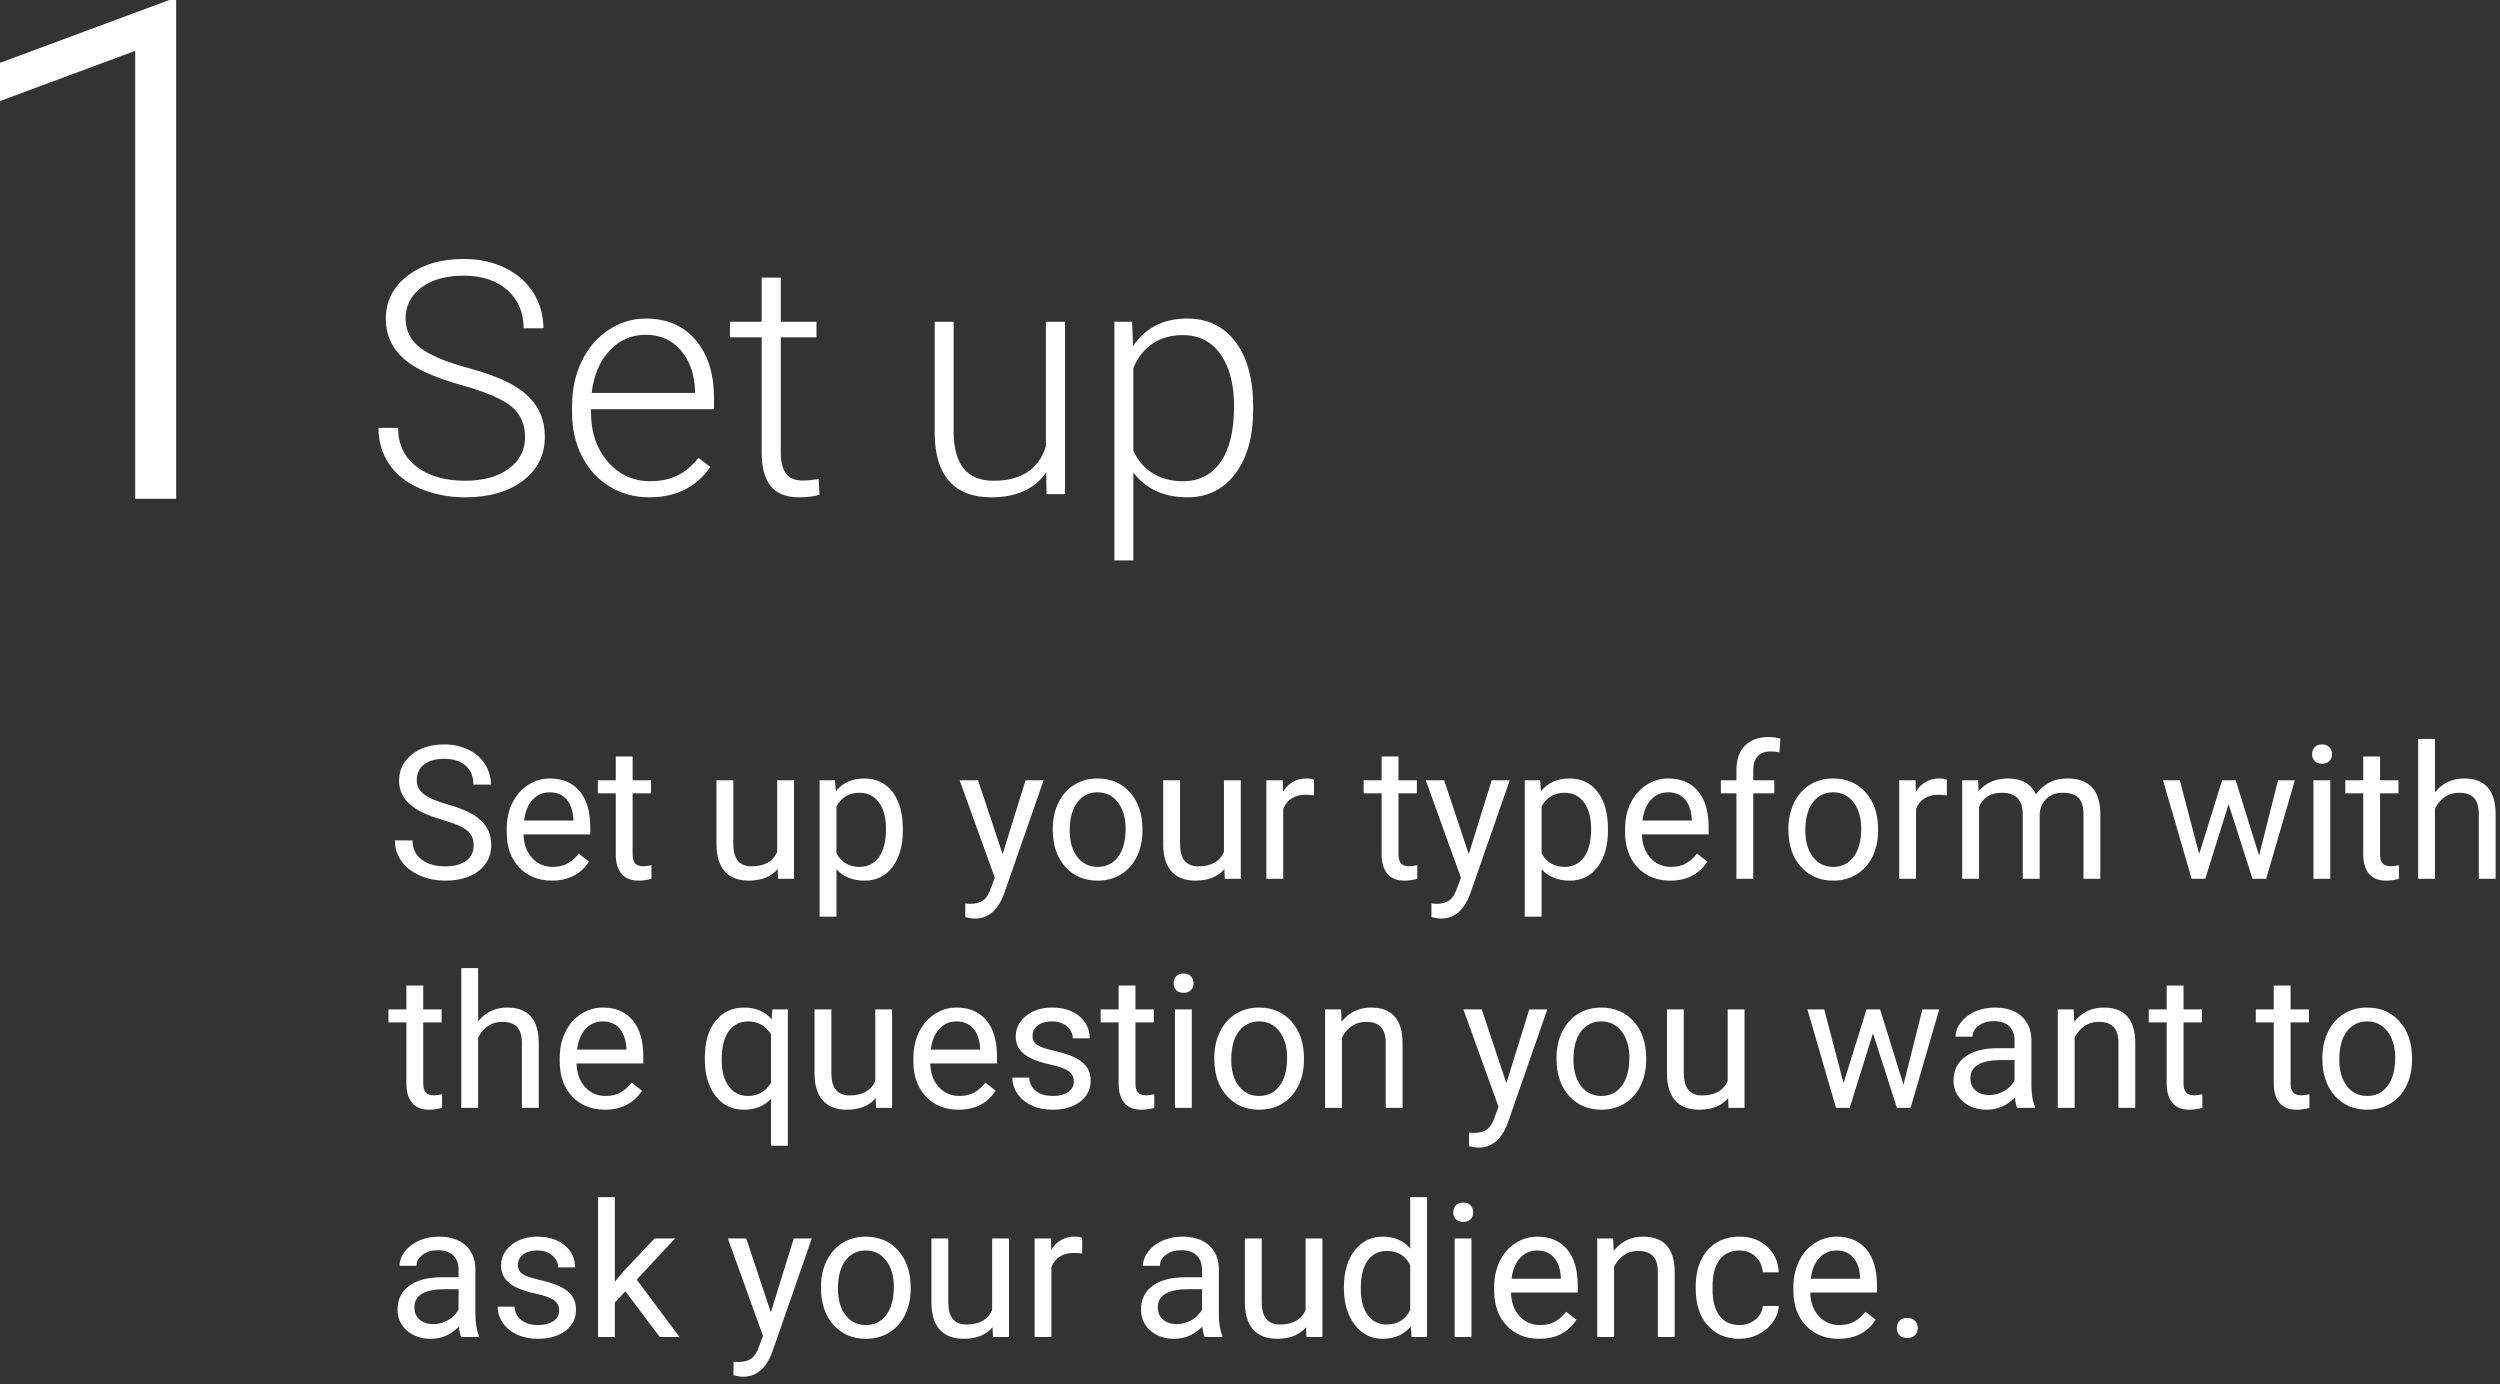 <?xml version="1.0" encoding="UTF-8"?>
<svg width="251px" height="139px" viewBox="0 0 251 139" version="1.1" xmlns="http://www.w3.org/2000/svg" xmlns:xlink="http://www.w3.org/1999/xlink">
    <rect x="0" y="0" width="251" height="139" fill="#333333" stroke="none"/>
    <!-- Generator: Sketch 49 (51002) - http://www.bohemiancoding.com/sketch -->
    <title>step-1</title>
    <desc>Created with Sketch.</desc>
    <defs></defs>
    <g id="Page-1" stroke="none" stroke-width="1" fill="none" fill-rule="evenodd">
        <g id="Artboard" transform="translate(-101, -556)">
            <g id="step-1" transform="translate(81, 536)">
                <path d="M72.716,63.884 C72.716,62.593 72.263,61.572 71.357,60.82 C70.45,60.069 68.792,59.354 66.382,58.677 C63.972,58 62.212,57.261 61.103,56.461 C59.525,55.331 58.736,53.849 58.736,52.015 C58.736,50.234 59.469,48.786 60.935,47.672 C62.402,46.557 64.276,46 66.558,46 C68.104,46 69.488,46.299 70.709,46.896 C71.93,47.493 72.876,48.325 73.548,49.391 C74.22,50.458 74.556,51.647 74.556,52.958 L72.572,52.958 C72.572,51.369 72.029,50.092 70.941,49.127 C69.853,48.162 68.392,47.68 66.558,47.68 C64.777,47.68 63.359,48.077 62.303,48.871 C61.247,49.666 60.719,50.703 60.719,51.983 C60.719,53.166 61.194,54.131 62.143,54.878 C63.092,55.624 64.612,56.283 66.702,56.853 C68.792,57.424 70.376,58.016 71.453,58.629 C72.53,59.242 73.34,59.975 73.884,60.828 C74.428,61.682 74.7,62.689 74.7,63.852 C74.7,65.686 73.967,67.157 72.5,68.267 C71.034,69.376 69.101,69.93 66.702,69.93 C65.06,69.93 63.553,69.637 62.183,69.05 C60.813,68.464 59.773,67.643 59.064,66.587 C58.355,65.531 58,64.321 58,62.956 L59.968,62.956 C59.968,64.598 60.581,65.894 61.807,66.843 C63.033,67.792 64.665,68.267 66.702,68.267 C68.515,68.267 69.97,67.867 71.069,67.067 C72.167,66.267 72.716,65.206 72.716,63.884 Z M85.193,69.93 C83.722,69.93 82.391,69.568 81.202,68.842 C80.013,68.117 79.088,67.107 78.427,65.811 C77.766,64.515 77.435,63.063 77.435,61.452 L77.435,60.764 C77.435,59.101 77.758,57.603 78.403,56.269 C79.048,54.936 79.947,53.889 81.098,53.126 C82.25,52.364 83.498,51.983 84.841,51.983 C86.942,51.983 88.609,52.7 89.84,54.134 C91.072,55.568 91.688,57.528 91.688,60.013 L91.688,61.084 L79.339,61.084 L79.339,61.452 C79.339,63.414 79.901,65.049 81.026,66.355 C82.151,67.661 83.567,68.315 85.273,68.315 C86.297,68.315 87.201,68.128 87.985,67.755 C88.768,67.381 89.48,66.784 90.12,65.963 L91.32,66.875 C89.912,68.912 87.87,69.93 85.193,69.93 Z M84.841,53.614 C83.402,53.614 82.189,54.142 81.202,55.198 C80.216,56.254 79.616,57.672 79.403,59.453 L89.784,59.453 L89.784,59.245 C89.731,57.581 89.256,56.227 88.361,55.182 C87.465,54.137 86.292,53.614 84.841,53.614 Z M98.39,47.872 L98.39,52.302 L101.973,52.302 L101.973,53.87 L98.39,53.87 L98.39,65.403 C98.39,66.363 98.563,67.078 98.91,67.547 C99.257,68.016 99.835,68.251 100.646,68.251 C100.966,68.251 101.483,68.197 102.197,68.091 L102.277,69.658 C101.776,69.84 101.093,69.93 100.23,69.93 C98.918,69.93 97.964,69.549 97.366,68.786 C96.769,68.024 96.471,66.902 96.471,65.419 L96.471,53.87 L93.287,53.87 L93.287,52.302 L96.471,52.302 L96.471,47.872 L98.39,47.872 Z M125.04,67.419 C123.888,69.093 122.048,69.93 119.521,69.93 C117.676,69.93 116.274,69.394 115.314,68.323 C114.354,67.251 113.864,65.665 113.842,63.564 L113.842,52.302 L115.746,52.302 L115.746,63.324 C115.746,66.619 117.079,68.267 119.745,68.267 C122.518,68.267 124.272,67.12 125.008,64.827 L125.008,52.302 L126.927,52.302 L126.927,69.61 L125.072,69.61 L125.04,67.419 Z M145.819,61.132 C145.819,63.83 145.221,65.971 144.027,67.555 C142.833,69.138 141.233,69.93 139.228,69.93 C136.861,69.93 135.048,69.098 133.789,67.435 L133.789,76.265 L131.886,76.265 L131.886,52.302 L133.662,52.302 L133.757,54.75 C135.005,52.905 136.813,51.983 139.18,51.983 C141.249,51.983 142.873,52.766 144.051,54.334 C145.229,55.902 145.819,58.077 145.819,60.86 L145.819,61.132 Z M143.899,60.796 C143.899,58.589 143.446,56.845 142.539,55.566 C141.633,54.286 140.369,53.646 138.748,53.646 C137.575,53.646 136.567,53.929 135.725,54.494 C134.883,55.059 134.237,55.88 133.789,56.957 L133.789,65.259 C134.248,66.251 134.904,67.008 135.757,67.531 C136.61,68.053 137.618,68.315 138.78,68.315 C140.391,68.315 141.646,67.672 142.547,66.387 C143.448,65.102 143.899,63.238 143.899,60.796 Z" id="Set-up" fill="#FFFFFF"></path>
                <path d="M64.384,102.3 C62.879,101.867 61.783,101.335 61.098,100.705 C60.412,100.074 60.069,99.295 60.069,98.369 C60.069,97.321 60.488,96.454 61.326,95.769 C62.164,95.083 63.253,94.74 64.594,94.74 C65.508,94.74 66.323,94.917 67.039,95.271 C67.755,95.624 68.31,96.111 68.703,96.733 C69.096,97.355 69.292,98.034 69.292,98.771 L67.528,98.771 C67.528,97.967 67.272,97.335 66.76,96.875 C66.249,96.415 65.526,96.185 64.594,96.185 C63.729,96.185 63.054,96.375 62.569,96.756 C62.085,97.137 61.843,97.665 61.843,98.342 C61.843,98.884 62.073,99.343 62.533,99.717 C62.993,100.092 63.776,100.435 64.882,100.746 C65.988,101.057 66.853,101.399 67.478,101.774 C68.103,102.149 68.566,102.586 68.867,103.086 C69.169,103.585 69.32,104.174 69.32,104.85 C69.32,105.929 68.899,106.792 68.058,107.441 C67.217,108.09 66.093,108.415 64.685,108.415 C63.771,108.415 62.918,108.24 62.126,107.889 C61.334,107.539 60.723,107.059 60.293,106.45 C59.864,105.84 59.649,105.149 59.649,104.375 L61.413,104.375 C61.413,105.179 61.71,105.814 62.304,106.28 C62.898,106.747 63.692,106.98 64.685,106.98 C65.612,106.98 66.322,106.791 66.815,106.413 C67.309,106.035 67.556,105.52 67.556,104.868 C67.556,104.216 67.327,103.712 66.87,103.355 C66.413,102.999 65.584,102.647 64.384,102.3 Z M75.407,108.415 C74.067,108.415 72.976,107.974 72.135,107.094 C71.294,106.213 70.874,105.036 70.874,103.561 L70.874,103.25 C70.874,102.269 71.061,101.393 71.436,100.622 C71.811,99.852 72.335,99.248 73.008,98.813 C73.681,98.377 74.411,98.159 75.197,98.159 C76.483,98.159 77.482,98.582 78.195,99.43 C78.908,100.277 79.265,101.489 79.265,103.067 L79.265,103.771 L72.565,103.771 C72.589,104.746 72.874,105.534 73.419,106.134 C73.965,106.734 74.658,107.035 75.499,107.035 C76.096,107.035 76.602,106.913 77.016,106.669 C77.431,106.425 77.793,106.102 78.104,105.7 L79.137,106.504 C78.308,107.778 77.065,108.415 75.407,108.415 Z M75.197,99.548 C74.515,99.548 73.942,99.797 73.479,100.293 C73.016,100.79 72.729,101.486 72.62,102.382 L77.574,102.382 L77.574,102.254 C77.525,101.395 77.293,100.729 76.879,100.257 C76.465,99.784 75.904,99.548 75.197,99.548 Z M83.515,95.947 L83.515,98.342 L85.362,98.342 L85.362,99.649 L83.515,99.649 L83.515,105.782 C83.515,106.178 83.597,106.475 83.762,106.673 C83.926,106.872 84.207,106.971 84.603,106.971 C84.798,106.971 85.066,106.934 85.407,106.861 L85.407,108.232 C84.962,108.354 84.53,108.415 84.109,108.415 C83.354,108.415 82.784,108.186 82.4,107.729 C82.016,107.272 81.824,106.623 81.824,105.782 L81.824,99.649 L80.023,99.649 L80.023,98.342 L81.824,98.342 L81.824,95.947 L83.515,95.947 Z M98.076,107.254 C97.418,108.028 96.452,108.415 95.179,108.415 C94.124,108.415 93.322,108.109 92.77,107.496 C92.219,106.884 91.94,105.977 91.934,104.777 L91.934,98.342 L93.625,98.342 L93.625,104.731 C93.625,106.23 94.234,106.98 95.453,106.98 C96.745,106.98 97.604,106.498 98.03,105.535 L98.03,98.342 L99.721,98.342 L99.721,108.232 L98.113,108.232 L98.076,107.254 Z M110.645,103.397 C110.645,104.902 110.3,106.114 109.612,107.035 C108.923,107.955 107.991,108.415 106.815,108.415 C105.614,108.415 104.67,108.034 103.981,107.272 L103.981,112.034 L102.29,112.034 L102.29,98.342 L103.835,98.342 L103.917,99.439 C104.606,98.586 105.562,98.159 106.787,98.159 C107.975,98.159 108.915,98.607 109.607,99.503 C110.299,100.398 110.645,101.645 110.645,103.241 L110.645,103.397 Z M108.954,103.205 C108.954,102.089 108.716,101.209 108.241,100.563 C107.765,99.917 107.113,99.594 106.284,99.594 C105.261,99.594 104.493,100.048 103.981,100.956 L103.981,105.682 C104.487,106.584 105.261,107.035 106.303,107.035 C107.113,107.035 107.758,106.713 108.236,106.07 C108.714,105.427 108.954,104.472 108.954,103.205 Z M120.663,105.755 L122.966,98.342 L124.776,98.342 L120.8,109.758 C120.184,111.404 119.206,112.226 117.866,112.226 L117.546,112.199 L116.915,112.08 L116.915,110.709 L117.372,110.746 C117.945,110.746 118.391,110.63 118.711,110.398 C119.031,110.167 119.295,109.743 119.502,109.128 L119.877,108.122 L116.348,98.342 L118.195,98.342 L120.663,105.755 Z M125.699,103.195 C125.699,102.227 125.89,101.355 126.27,100.581 C126.651,99.807 127.181,99.21 127.861,98.79 C128.54,98.369 129.316,98.159 130.187,98.159 C131.534,98.159 132.623,98.625 133.455,99.558 C134.287,100.49 134.703,101.73 134.703,103.278 L134.703,103.397 C134.703,104.359 134.518,105.223 134.15,105.988 C133.781,106.753 133.254,107.348 132.568,107.775 C131.883,108.201 131.095,108.415 130.205,108.415 C128.865,108.415 127.779,107.949 126.947,107.016 C126.115,106.084 125.699,104.85 125.699,103.314 L125.699,103.195 Z M127.399,103.397 C127.399,104.493 127.654,105.374 128.163,106.038 C128.671,106.702 129.352,107.035 130.205,107.035 C131.065,107.035 131.747,106.698 132.253,106.024 C132.759,105.351 133.012,104.408 133.012,103.195 C133.012,102.111 132.754,101.232 132.239,100.558 C131.724,99.885 131.04,99.548 130.187,99.548 C129.352,99.548 128.679,99.88 128.167,100.545 C127.655,101.209 127.399,102.16 127.399,103.397 Z M142.929,107.254 C142.271,108.028 141.305,108.415 140.032,108.415 C138.977,108.415 138.175,108.109 137.623,107.496 C137.072,106.884 136.793,105.977 136.787,104.777 L136.787,98.342 L138.478,98.342 L138.478,104.731 C138.478,106.23 139.087,106.98 140.306,106.98 C141.598,106.98 142.457,106.498 142.884,105.535 L142.884,98.342 L144.575,98.342 L144.575,108.232 L142.966,108.232 L142.929,107.254 Z M151.924,99.859 C151.668,99.816 151.39,99.795 151.092,99.795 C149.983,99.795 149.23,100.267 148.834,101.212 L148.834,108.232 L147.143,108.232 L147.143,98.342 L148.788,98.342 L148.816,99.484 C149.37,98.601 150.156,98.159 151.174,98.159 C151.503,98.159 151.753,98.202 151.924,98.287 L151.924,99.859 Z M160.406,95.947 L160.406,98.342 L162.252,98.342 L162.252,99.649 L160.406,99.649 L160.406,105.782 C160.406,106.178 160.488,106.475 160.653,106.673 C160.817,106.872 161.098,106.971 161.494,106.971 C161.689,106.971 161.957,106.934 162.298,106.861 L162.298,108.232 C161.853,108.354 161.421,108.415 161,108.415 C160.245,108.415 159.675,108.186 159.291,107.729 C158.907,107.272 158.715,106.623 158.715,105.782 L158.715,99.649 L156.914,99.649 L156.914,98.342 L158.715,98.342 L158.715,95.947 L160.406,95.947 Z M167.463,105.755 L169.766,98.342 L171.576,98.342 L167.6,109.758 C166.984,111.404 166.006,112.226 164.666,112.226 L164.346,112.199 L163.715,112.08 L163.715,110.709 L164.172,110.746 C164.745,110.746 165.191,110.63 165.511,110.398 C165.831,110.167 166.095,109.743 166.302,109.128 L166.677,108.122 L163.148,98.342 L164.995,98.342 L167.463,105.755 Z M181.439,103.397 C181.439,104.902 181.094,106.114 180.406,107.035 C179.717,107.955 178.785,108.415 177.609,108.415 C176.408,108.415 175.464,108.034 174.775,107.272 L174.775,112.034 L173.084,112.034 L173.084,98.342 L174.629,98.342 L174.711,99.439 C175.4,98.586 176.356,98.159 177.581,98.159 C178.77,98.159 179.71,98.607 180.401,99.503 C181.093,100.398 181.439,101.645 181.439,103.241 L181.439,103.397 Z M179.748,103.205 C179.748,102.089 179.51,101.209 179.035,100.563 C178.559,99.917 177.907,99.594 177.079,99.594 C176.055,99.594 175.287,100.048 174.775,100.956 L174.775,105.682 C175.281,106.584 176.055,107.035 177.097,107.035 C177.907,107.035 178.552,106.713 179.03,106.07 C179.508,105.427 179.748,104.472 179.748,103.205 Z M187.691,108.415 C186.35,108.415 185.259,107.974 184.419,107.094 C183.578,106.213 183.157,105.036 183.157,103.561 L183.157,103.25 C183.157,102.269 183.344,101.393 183.719,100.622 C184.094,99.852 184.618,99.248 185.291,98.813 C185.965,98.377 186.695,98.159 187.481,98.159 C188.766,98.159 189.766,98.582 190.479,99.43 C191.192,100.277 191.548,101.489 191.548,103.067 L191.548,103.771 L184.848,103.771 C184.873,104.746 185.157,105.534 185.703,106.134 C186.248,106.734 186.941,107.035 187.782,107.035 C188.379,107.035 188.885,106.913 189.3,106.669 C189.714,106.425 190.077,106.102 190.387,105.7 L191.42,106.504 C190.591,107.778 189.348,108.415 187.691,108.415 Z M187.481,99.548 C186.798,99.548 186.225,99.797 185.762,100.293 C185.299,100.79 185.013,101.486 184.903,102.382 L189.857,102.382 L189.857,102.254 C189.808,101.395 189.577,100.729 189.162,100.257 C188.748,99.784 188.188,99.548 187.481,99.548 Z M194.336,108.232 L194.336,99.649 L192.773,99.649 L192.773,98.342 L194.336,98.342 L194.336,97.327 C194.336,96.267 194.619,95.447 195.186,94.868 C195.753,94.289 196.554,94 197.59,94 C197.98,94 198.367,94.052 198.751,94.155 L198.66,95.526 C198.373,95.472 198.069,95.444 197.746,95.444 C197.197,95.444 196.774,95.604 196.475,95.924 C196.176,96.244 196.027,96.703 196.027,97.3 L196.027,98.342 L198.139,98.342 L198.139,99.649 L196.027,99.649 L196.027,108.232 L194.336,108.232 Z M199.555,103.195 C199.555,102.227 199.746,101.355 200.127,100.581 C200.508,99.807 201.038,99.21 201.717,98.79 C202.397,98.369 203.172,98.159 204.043,98.159 C205.39,98.159 206.479,98.625 207.311,99.558 C208.143,100.49 208.559,101.73 208.559,103.278 L208.559,103.397 C208.559,104.359 208.375,105.223 208.006,105.988 C207.637,106.753 207.11,107.348 206.425,107.775 C205.739,108.201 204.951,108.415 204.062,108.415 C202.721,108.415 201.635,107.949 200.803,107.016 C199.971,106.084 199.555,104.85 199.555,103.314 L199.555,103.195 Z M201.256,103.397 C201.256,104.493 201.51,105.374 202.019,106.038 C202.528,106.702 203.209,107.035 204.062,107.035 C204.921,107.035 205.603,106.698 206.109,106.024 C206.615,105.351 206.868,104.408 206.868,103.195 C206.868,102.111 206.61,101.232 206.096,100.558 C205.581,99.885 204.897,99.548 204.043,99.548 C203.209,99.548 202.535,99.88 202.023,100.545 C201.511,101.209 201.256,102.16 201.256,103.397 Z M215.46,99.859 C215.204,99.816 214.927,99.795 214.628,99.795 C213.519,99.795 212.767,100.267 212.371,101.212 L212.371,108.232 L210.68,108.232 L210.68,98.342 L212.325,98.342 L212.352,99.484 C212.907,98.601 213.693,98.159 214.711,98.159 C215.04,98.159 215.289,98.202 215.46,98.287 L215.46,99.859 Z M218.604,98.342 L218.65,99.439 C219.375,98.586 220.353,98.159 221.584,98.159 C222.968,98.159 223.909,98.689 224.409,99.749 C224.738,99.274 225.166,98.89 225.693,98.598 C226.22,98.305 226.843,98.159 227.562,98.159 C229.732,98.159 230.835,99.308 230.871,101.605 L230.871,108.232 L229.18,108.232 L229.18,101.706 C229.18,100.999 229.019,100.47 228.696,100.12 C228.373,99.769 227.83,99.594 227.069,99.594 C226.441,99.594 225.92,99.781 225.506,100.156 C225.091,100.531 224.851,101.035 224.784,101.669 L224.784,108.232 L223.083,108.232 L223.083,101.751 C223.083,100.313 222.38,99.594 220.972,99.594 C219.863,99.594 219.104,100.066 218.696,101.011 L218.696,108.232 L217.005,108.232 L217.005,98.342 L218.604,98.342 Z M246.812,105.901 L248.714,98.342 L250.405,98.342 L247.525,108.232 L246.154,108.232 L243.75,100.737 L241.41,108.232 L240.039,108.232 L237.169,98.342 L238.851,98.342 L240.798,105.746 L243.101,98.342 L244.463,98.342 L246.812,105.901 Z M253.96,108.232 L252.269,108.232 L252.269,98.342 L253.96,98.342 L253.96,108.232 Z M252.132,95.718 C252.132,95.444 252.216,95.213 252.384,95.024 C252.551,94.835 252.8,94.74 253.129,94.74 C253.458,94.74 253.707,94.835 253.878,95.024 C254.049,95.213 254.134,95.444 254.134,95.718 C254.134,95.993 254.049,96.221 253.878,96.404 C253.707,96.587 253.458,96.678 253.129,96.678 C252.8,96.678 252.551,96.587 252.384,96.404 C252.216,96.221 252.132,95.993 252.132,95.718 Z M258.96,95.947 L258.96,98.342 L260.807,98.342 L260.807,99.649 L258.96,99.649 L258.96,105.782 C258.96,106.178 259.043,106.475 259.207,106.673 C259.372,106.872 259.652,106.971 260.048,106.971 C260.243,106.971 260.511,106.934 260.852,106.861 L260.852,108.232 C260.408,108.354 259.975,108.415 259.554,108.415 C258.799,108.415 258.229,108.186 257.845,107.729 C257.461,107.272 257.269,106.623 257.269,105.782 L257.269,99.649 L255.469,99.649 L255.469,98.342 L257.269,98.342 L257.269,95.947 L258.96,95.947 Z M264.472,99.539 C265.222,98.619 266.197,98.159 267.397,98.159 C269.487,98.159 270.541,99.338 270.56,101.696 L270.56,108.232 L268.869,108.232 L268.869,101.687 C268.863,100.974 268.7,100.447 268.38,100.106 C268.06,99.765 267.562,99.594 266.885,99.594 C266.337,99.594 265.855,99.74 265.441,100.033 C265.027,100.325 264.704,100.709 264.472,101.185 L264.472,108.232 L262.781,108.232 L262.781,94.192 L264.472,94.192 L264.472,99.539 Z M62.492,118.947 L62.492,121.342 L64.338,121.342 L64.338,122.649 L62.492,122.649 L62.492,128.782 C62.492,129.178 62.574,129.475 62.739,129.673 C62.903,129.872 63.183,129.971 63.579,129.971 C63.774,129.971 64.043,129.934 64.384,129.861 L64.384,131.232 C63.939,131.354 63.506,131.415 63.086,131.415 C62.33,131.415 61.76,131.186 61.377,130.729 C60.993,130.272 60.801,129.623 60.801,128.782 L60.801,122.649 L59,122.649 L59,121.342 L60.801,121.342 L60.801,118.947 L62.492,118.947 Z M68.004,122.539 C68.753,121.619 69.728,121.159 70.929,121.159 C73.019,121.159 74.073,122.338 74.091,124.696 L74.091,131.232 L72.4,131.232 L72.4,124.687 C72.394,123.974 72.231,123.447 71.911,123.106 C71.591,122.765 71.093,122.594 70.417,122.594 C69.868,122.594 69.387,122.74 68.972,123.033 C68.558,123.325 68.235,123.709 68.004,124.185 L68.004,131.232 L66.312,131.232 L66.312,117.192 L68.004,117.192 L68.004,122.539 Z M80.727,131.415 C79.387,131.415 78.296,130.974 77.455,130.094 C76.614,129.213 76.194,128.036 76.194,126.561 L76.194,126.25 C76.194,125.269 76.381,124.393 76.756,123.622 C77.13,122.852 77.654,122.248 78.328,121.813 C79.001,121.377 79.731,121.159 80.517,121.159 C81.803,121.159 82.802,121.582 83.515,122.43 C84.228,123.277 84.585,124.489 84.585,126.067 L84.585,126.771 L77.885,126.771 C77.909,127.746 78.194,128.534 78.739,129.134 C79.285,129.734 79.978,130.035 80.819,130.035 C81.416,130.035 81.922,129.913 82.336,129.669 C82.75,129.425 83.113,129.102 83.424,128.7 L84.457,129.504 C83.628,130.778 82.385,131.415 80.727,131.415 Z M80.517,122.548 C79.835,122.548 79.262,122.797 78.799,123.293 C78.335,123.79 78.049,124.486 77.939,125.382 L82.894,125.382 L82.894,125.254 C82.845,124.395 82.613,123.729 82.199,123.257 C81.785,122.784 81.224,122.548 80.517,122.548 Z M90.764,126.205 C90.764,124.651 91.12,123.421 91.833,122.516 C92.546,121.611 93.503,121.159 94.703,121.159 C95.873,121.159 96.796,121.552 97.473,122.338 L97.546,121.342 L99.1,121.342 L99.1,135.034 L97.409,135.034 L97.409,130.318 C96.726,131.049 95.818,131.415 94.685,131.415 C93.491,131.415 92.538,130.95 91.829,130.021 C91.119,129.092 90.764,127.859 90.764,126.323 L90.764,126.205 Z M92.455,126.397 C92.455,127.53 92.694,128.42 93.172,129.066 C93.651,129.712 94.295,130.035 95.105,130.035 C96.111,130.035 96.879,129.59 97.409,128.7 L97.409,123.855 C96.873,122.984 96.111,122.548 95.124,122.548 C94.307,122.548 93.658,122.873 93.177,123.522 C92.695,124.171 92.455,125.129 92.455,126.397 Z M107.921,130.254 C107.262,131.028 106.297,131.415 105.023,131.415 C103.969,131.415 103.166,131.109 102.614,130.496 C102.063,129.884 101.784,128.977 101.778,127.777 L101.778,121.342 L103.469,121.342 L103.469,127.731 C103.469,129.23 104.079,129.98 105.297,129.98 C106.589,129.98 107.448,129.498 107.875,128.535 L107.875,121.342 L109.566,121.342 L109.566,131.232 L107.957,131.232 L107.921,130.254 Z M116.239,131.415 C114.898,131.415 113.807,130.974 112.966,130.094 C112.125,129.213 111.705,128.036 111.705,126.561 L111.705,126.25 C111.705,125.269 111.892,124.393 112.267,123.622 C112.642,122.852 113.166,122.248 113.839,121.813 C114.513,121.377 115.242,121.159 116.028,121.159 C117.314,121.159 118.314,121.582 119.026,122.43 C119.739,123.277 120.096,124.489 120.096,126.067 L120.096,126.771 L113.396,126.771 C113.42,127.746 113.705,128.534 114.251,129.134 C114.796,129.734 115.489,130.035 116.33,130.035 C116.927,130.035 117.433,129.913 117.847,129.669 C118.262,129.425 118.624,129.102 118.935,128.7 L119.968,129.504 C119.139,130.778 117.896,131.415 116.239,131.415 Z M116.028,122.548 C115.346,122.548 114.773,122.797 114.31,123.293 C113.847,123.79 113.56,124.486 113.451,125.382 L118.405,125.382 L118.405,125.254 C118.356,124.395 118.125,123.729 117.71,123.257 C117.296,122.784 116.735,122.548 116.028,122.548 Z M127.811,128.609 C127.811,128.152 127.638,127.797 127.294,127.544 C126.95,127.291 126.35,127.073 125.493,126.89 C124.637,126.707 123.958,126.488 123.455,126.232 C122.952,125.976 122.581,125.671 122.34,125.318 C122.099,124.965 121.979,124.544 121.979,124.057 C121.979,123.246 122.322,122.561 123.007,122 C123.693,121.439 124.569,121.159 125.635,121.159 C126.756,121.159 127.666,121.448 128.364,122.027 C129.061,122.606 129.41,123.347 129.41,124.249 L127.71,124.249 C127.71,123.785 127.514,123.386 127.121,123.051 C126.727,122.716 126.232,122.548 125.635,122.548 C125.02,122.548 124.538,122.682 124.191,122.951 C123.844,123.219 123.67,123.569 123.67,124.002 C123.67,124.41 123.831,124.718 124.154,124.925 C124.477,125.132 125.061,125.33 125.905,125.519 C126.749,125.708 127.433,125.933 127.957,126.195 C128.481,126.458 128.869,126.773 129.122,127.142 C129.375,127.51 129.502,127.96 129.502,128.49 C129.502,129.373 129.148,130.082 128.441,130.615 C127.734,131.148 126.817,131.415 125.69,131.415 C124.898,131.415 124.197,131.275 123.588,130.994 C122.978,130.714 122.501,130.322 122.157,129.82 C121.813,129.317 121.641,128.773 121.641,128.188 L123.332,128.188 C123.362,128.755 123.589,129.204 124.013,129.536 C124.436,129.868 124.995,130.035 125.69,130.035 C126.33,130.035 126.843,129.905 127.23,129.646 C127.617,129.387 127.811,129.041 127.811,128.609 Z M133.999,118.947 L133.999,121.342 L135.845,121.342 L135.845,122.649 L133.999,122.649 L133.999,128.782 C133.999,129.178 134.081,129.475 134.246,129.673 C134.41,129.872 134.69,129.971 135.087,129.971 C135.282,129.971 135.55,129.934 135.891,129.861 L135.891,131.232 C135.446,131.354 135.013,131.415 134.593,131.415 C133.837,131.415 133.268,131.186 132.884,130.729 C132.5,130.272 132.308,129.623 132.308,128.782 L132.308,122.649 L130.507,122.649 L130.507,121.342 L132.308,121.342 L132.308,118.947 L133.999,118.947 Z M139.657,131.232 L137.966,131.232 L137.966,121.342 L139.657,121.342 L139.657,131.232 Z M137.829,118.718 C137.829,118.444 137.913,118.213 138.08,118.024 C138.248,117.835 138.496,117.74 138.825,117.74 C139.154,117.74 139.404,117.835 139.575,118.024 C139.745,118.213 139.831,118.444 139.831,118.718 C139.831,118.993 139.745,119.221 139.575,119.404 C139.404,119.587 139.154,119.678 138.825,119.678 C138.496,119.678 138.248,119.587 138.08,119.404 C137.913,119.221 137.829,118.993 137.829,118.718 Z M141.915,126.195 C141.915,125.227 142.105,124.355 142.486,123.581 C142.867,122.807 143.397,122.21 144.076,121.79 C144.756,121.369 145.531,121.159 146.403,121.159 C147.749,121.159 148.839,121.625 149.67,122.558 C150.502,123.49 150.918,124.73 150.918,126.278 L150.918,126.397 C150.918,127.359 150.734,128.223 150.365,128.988 C149.996,129.753 149.469,130.348 148.784,130.775 C148.098,131.201 147.311,131.415 146.421,131.415 C145.08,131.415 143.994,130.949 143.162,130.016 C142.331,129.084 141.915,127.85 141.915,126.314 L141.915,126.195 Z M143.615,126.397 C143.615,127.493 143.869,128.374 144.378,129.038 C144.887,129.702 145.568,130.035 146.421,130.035 C147.28,130.035 147.963,129.698 148.468,129.024 C148.974,128.351 149.227,127.408 149.227,126.195 C149.227,125.111 148.97,124.232 148.455,123.558 C147.94,122.885 147.256,122.548 146.403,122.548 C145.568,122.548 144.894,122.88 144.383,123.545 C143.871,124.209 143.615,125.16 143.615,126.397 Z M154.638,121.342 L154.693,122.585 C155.449,121.634 156.436,121.159 157.655,121.159 C159.745,121.159 160.799,122.338 160.817,124.696 L160.817,131.232 L159.126,131.232 L159.126,124.687 C159.12,123.974 158.957,123.447 158.637,123.106 C158.317,122.765 157.819,122.594 157.143,122.594 C156.594,122.594 156.113,122.74 155.699,123.033 C155.284,123.325 154.961,123.709 154.73,124.185 L154.73,131.232 L153.039,131.232 L153.039,121.342 L154.638,121.342 Z M171.238,128.755 L173.541,121.342 L175.351,121.342 L171.375,132.758 C170.759,134.404 169.781,135.226 168.441,135.226 L168.121,135.199 L167.49,135.08 L167.49,133.709 L167.947,133.746 C168.52,133.746 168.966,133.63 169.286,133.398 C169.606,133.167 169.87,132.743 170.077,132.128 L170.452,131.122 L166.923,121.342 L168.77,121.342 L171.238,128.755 Z M176.274,126.195 C176.274,125.227 176.465,124.355 176.846,123.581 C177.226,122.807 177.757,122.21 178.436,121.79 C179.115,121.369 179.891,121.159 180.762,121.159 C182.109,121.159 183.198,121.625 184.03,122.558 C184.862,123.49 185.278,124.73 185.278,126.278 L185.278,126.397 C185.278,127.359 185.093,128.223 184.725,128.988 C184.356,129.753 183.829,130.348 183.143,130.775 C182.458,131.201 181.67,131.415 180.781,131.415 C179.44,131.415 178.354,130.949 177.522,130.016 C176.69,129.084 176.274,127.85 176.274,126.314 L176.274,126.195 Z M177.974,126.397 C177.974,127.493 178.229,128.374 178.738,129.038 C179.246,129.702 179.927,130.035 180.781,130.035 C181.64,130.035 182.322,129.698 182.828,129.024 C183.334,128.351 183.587,127.408 183.587,126.195 C183.587,125.111 183.329,124.232 182.814,123.558 C182.299,122.885 181.615,122.548 180.762,122.548 C179.927,122.548 179.254,122.88 178.742,123.545 C178.23,124.209 177.974,125.16 177.974,126.397 Z M193.504,130.254 C192.846,131.028 191.88,131.415 190.607,131.415 C189.552,131.415 188.75,131.109 188.198,130.496 C187.647,129.884 187.368,128.977 187.362,127.777 L187.362,121.342 L189.053,121.342 L189.053,127.731 C189.053,129.23 189.662,129.98 190.881,129.98 C192.173,129.98 193.032,129.498 193.459,128.535 L193.459,121.342 L195.15,121.342 L195.15,131.232 L193.541,131.232 L193.504,130.254 Z M211.109,128.901 L213.01,121.342 L214.701,121.342 L211.822,131.232 L210.451,131.232 L208.047,123.737 L205.707,131.232 L204.336,131.232 L201.466,121.342 L203.148,121.342 L205.095,128.746 L207.398,121.342 L208.76,121.342 L211.109,128.901 Z M222.526,131.232 C222.428,131.037 222.349,130.69 222.288,130.19 C221.502,131.006 220.564,131.415 219.473,131.415 C218.498,131.415 217.698,131.139 217.073,130.588 C216.449,130.036 216.136,129.337 216.136,128.49 C216.136,127.46 216.528,126.66 217.311,126.09 C218.094,125.521 219.196,125.236 220.615,125.236 L222.261,125.236 L222.261,124.459 C222.261,123.868 222.084,123.397 221.731,123.047 C221.377,122.696 220.856,122.521 220.167,122.521 C219.564,122.521 219.058,122.673 218.65,122.978 C218.242,123.283 218.038,123.651 218.038,124.084 L216.338,124.084 C216.338,123.59 216.513,123.114 216.863,122.653 C217.214,122.193 217.689,121.829 218.289,121.561 C218.889,121.293 219.549,121.159 220.268,121.159 C221.408,121.159 222.3,121.444 222.946,122.014 C223.592,122.583 223.927,123.368 223.952,124.367 L223.952,128.919 C223.952,129.827 224.067,130.549 224.299,131.086 L224.299,131.232 L222.526,131.232 Z M219.72,129.943 C220.25,129.943 220.752,129.806 221.228,129.532 C221.703,129.258 222.047,128.901 222.261,128.462 L222.261,126.433 L220.935,126.433 C218.863,126.433 217.827,127.039 217.827,128.252 C217.827,128.782 218.004,129.197 218.358,129.495 C218.711,129.794 219.165,129.943 219.72,129.943 Z M228.202,121.342 L228.257,122.585 C229.013,121.634 230,121.159 231.219,121.159 C233.309,121.159 234.363,122.338 234.381,124.696 L234.381,131.232 L232.69,131.232 L232.69,124.687 C232.684,123.974 232.521,123.447 232.201,123.106 C231.881,122.765 231.383,122.594 230.707,122.594 C230.158,122.594 229.677,122.74 229.262,123.033 C228.848,123.325 228.525,123.709 228.294,124.185 L228.294,131.232 L226.602,131.232 L226.602,121.342 L228.202,121.342 Z M239.226,118.947 L239.226,121.342 L241.072,121.342 L241.072,122.649 L239.226,122.649 L239.226,128.782 C239.226,129.178 239.308,129.475 239.472,129.673 C239.637,129.872 239.917,129.971 240.313,129.971 C240.508,129.971 240.777,129.934 241.118,129.861 L241.118,131.232 C240.673,131.354 240.24,131.415 239.82,131.415 C239.064,131.415 238.494,131.186 238.111,130.729 C237.727,130.272 237.535,129.623 237.535,128.782 L237.535,122.649 L235.734,122.649 L235.734,121.342 L237.535,121.342 L237.535,118.947 L239.226,118.947 Z M249.975,118.947 L249.975,121.342 L251.821,121.342 L251.821,122.649 L249.975,122.649 L249.975,128.782 C249.975,129.178 250.057,129.475 250.222,129.673 C250.386,129.872 250.667,129.971 251.063,129.971 C251.258,129.971 251.526,129.934 251.867,129.861 L251.867,131.232 C251.422,131.354 250.99,131.415 250.569,131.415 C249.814,131.415 249.244,131.186 248.86,130.729 C248.476,130.272 248.284,129.623 248.284,128.782 L248.284,122.649 L246.483,122.649 L246.483,121.342 L248.284,121.342 L248.284,118.947 L249.975,118.947 Z M253.165,126.195 C253.165,125.227 253.356,124.355 253.736,123.581 C254.117,122.807 254.647,122.21 255.327,121.79 C256.006,121.369 256.782,121.159 257.653,121.159 C259,121.159 260.089,121.625 260.921,122.558 C261.753,123.49 262.169,124.73 262.169,126.278 L262.169,126.397 C262.169,127.359 261.984,128.223 261.616,128.988 C261.247,129.753 260.72,130.348 260.034,130.775 C259.349,131.201 258.561,131.415 257.671,131.415 C256.331,131.415 255.245,130.949 254.413,130.016 C253.581,129.084 253.165,127.85 253.165,126.314 L253.165,126.195 Z M254.865,126.397 C254.865,127.493 255.12,128.374 255.629,129.038 C256.137,129.702 256.818,130.035 257.671,130.035 C258.531,130.035 259.213,129.698 259.719,129.024 C260.225,128.351 260.478,127.408 260.478,126.195 C260.478,125.111 260.22,124.232 259.705,123.558 C259.19,122.885 258.506,122.548 257.653,122.548 C256.818,122.548 256.145,122.88 255.633,123.545 C255.121,124.209 254.865,125.16 254.865,126.397 Z M66.303,154.232 C66.206,154.037 66.127,153.69 66.066,153.19 C65.28,154.006 64.341,154.415 63.25,154.415 C62.275,154.415 61.476,154.139 60.851,153.588 C60.226,153.036 59.914,152.337 59.914,151.49 C59.914,150.46 60.306,149.66 61.089,149.09 C61.872,148.521 62.973,148.236 64.393,148.236 L66.038,148.236 L66.038,147.459 C66.038,146.868 65.862,146.397 65.508,146.047 C65.155,145.696 64.634,145.521 63.945,145.521 C63.342,145.521 62.836,145.673 62.428,145.978 C62.019,146.283 61.815,146.651 61.815,147.084 L60.115,147.084 C60.115,146.59 60.29,146.114 60.641,145.653 C60.991,145.193 61.466,144.829 62.067,144.561 C62.667,144.293 63.327,144.159 64.046,144.159 C65.185,144.159 66.078,144.444 66.724,145.014 C67.37,145.583 67.705,146.368 67.729,147.367 L67.729,151.919 C67.729,152.827 67.845,153.549 68.077,154.086 L68.077,154.232 L66.303,154.232 Z M63.497,152.943 C64.027,152.943 64.53,152.806 65.005,152.532 C65.481,152.258 65.825,151.901 66.038,151.462 L66.038,149.433 L64.713,149.433 C62.641,149.433 61.605,150.039 61.605,151.252 C61.605,151.782 61.782,152.197 62.135,152.495 C62.489,152.794 62.943,152.943 63.497,152.943 Z M76.139,151.609 C76.139,151.152 75.967,150.797 75.622,150.544 C75.278,150.291 74.678,150.073 73.822,149.89 C72.965,149.707 72.286,149.488 71.783,149.232 C71.28,148.976 70.909,148.671 70.668,148.318 C70.427,147.965 70.307,147.544 70.307,147.057 C70.307,146.246 70.65,145.561 71.335,145 C72.021,144.439 72.897,144.159 73.963,144.159 C75.084,144.159 75.994,144.448 76.692,145.027 C77.389,145.606 77.738,146.347 77.738,147.249 L76.038,147.249 C76.038,146.785 75.842,146.386 75.449,146.051 C75.056,145.716 74.56,145.548 73.963,145.548 C73.348,145.548 72.866,145.682 72.519,145.951 C72.172,146.219 71.998,146.569 71.998,147.002 C71.998,147.41 72.159,147.718 72.482,147.925 C72.805,148.132 73.389,148.33 74.233,148.519 C75.077,148.708 75.761,148.933 76.285,149.195 C76.809,149.458 77.197,149.773 77.45,150.142 C77.703,150.51 77.83,150.96 77.83,151.49 C77.83,152.373 77.476,153.082 76.769,153.615 C76.062,154.148 75.145,154.415 74.018,154.415 C73.226,154.415 72.525,154.275 71.916,153.994 C71.306,153.714 70.829,153.322 70.485,152.82 C70.141,152.317 69.969,151.773 69.969,151.188 L71.66,151.188 C71.69,151.755 71.917,152.204 72.341,152.536 C72.764,152.868 73.323,153.035 74.018,153.035 C74.658,153.035 75.171,152.905 75.558,152.646 C75.945,152.387 76.139,152.041 76.139,151.609 Z M82.793,149.653 L81.733,150.759 L81.733,154.232 L80.042,154.232 L80.042,140.192 L81.733,140.192 L81.733,148.684 L82.638,147.596 L85.718,144.342 L87.775,144.342 L83.926,148.473 L88.223,154.232 L86.239,154.232 L82.793,149.653 Z M97.391,151.755 L99.694,144.342 L101.504,144.342 L97.528,155.758 C96.912,157.404 95.934,158.226 94.594,158.226 L94.274,158.199 L93.643,158.08 L93.643,156.709 L94.1,156.746 C94.673,156.746 95.119,156.63 95.439,156.398 C95.759,156.167 96.023,155.743 96.23,155.128 L96.605,154.122 L93.076,144.342 L94.923,144.342 L97.391,151.755 Z M102.427,149.195 C102.427,148.227 102.618,147.355 102.998,146.581 C103.379,145.807 103.909,145.21 104.589,144.79 C105.268,144.369 106.044,144.159 106.915,144.159 C108.262,144.159 109.351,144.625 110.183,145.558 C111.015,146.49 111.431,147.73 111.431,149.278 L111.431,149.397 C111.431,150.359 111.246,151.223 110.878,151.988 C110.509,152.753 109.982,153.348 109.296,153.775 C108.611,154.201 107.823,154.415 106.933,154.415 C105.593,154.415 104.507,153.949 103.675,153.016 C102.843,152.084 102.427,150.85 102.427,149.314 L102.427,149.195 Z M104.127,149.397 C104.127,150.493 104.382,151.374 104.891,152.038 C105.399,152.702 106.08,153.035 106.933,153.035 C107.793,153.035 108.475,152.698 108.981,152.024 C109.487,151.351 109.74,150.408 109.74,149.195 C109.74,148.111 109.482,147.232 108.967,146.558 C108.452,145.885 107.768,145.548 106.915,145.548 C106.08,145.548 105.407,145.88 104.895,146.545 C104.383,147.209 104.127,148.16 104.127,149.397 Z M119.657,153.254 C118.999,154.028 118.033,154.415 116.76,154.415 C115.705,154.415 114.903,154.109 114.351,153.496 C113.8,152.884 113.521,151.977 113.515,150.777 L113.515,144.342 L115.206,144.342 L115.206,150.731 C115.206,152.23 115.815,152.98 117.034,152.98 C118.326,152.98 119.185,152.498 119.611,151.535 L119.611,144.342 L121.302,144.342 L121.302,154.232 L119.694,154.232 L119.657,153.254 Z M128.652,145.859 C128.396,145.816 128.118,145.795 127.82,145.795 C126.711,145.795 125.958,146.267 125.562,147.212 L125.562,154.232 L123.871,154.232 L123.871,144.342 L125.516,144.342 L125.544,145.484 C126.098,144.601 126.884,144.159 127.902,144.159 C128.231,144.159 128.481,144.202 128.652,144.287 L128.652,145.859 Z M140.946,154.232 C140.848,154.037 140.769,153.69 140.708,153.19 C139.922,154.006 138.984,154.415 137.893,154.415 C136.918,154.415 136.118,154.139 135.493,153.588 C134.869,153.036 134.556,152.337 134.556,151.49 C134.556,150.46 134.948,149.66 135.731,149.09 C136.514,148.521 137.615,148.236 139.035,148.236 L140.681,148.236 L140.681,147.459 C140.681,146.868 140.504,146.397 140.15,146.047 C139.797,145.696 139.276,145.521 138.587,145.521 C137.984,145.521 137.478,145.673 137.07,145.978 C136.662,146.283 136.458,146.651 136.458,147.084 L134.757,147.084 C134.757,146.59 134.933,146.114 135.283,145.653 C135.633,145.193 136.109,144.829 136.709,144.561 C137.309,144.293 137.969,144.159 138.688,144.159 C139.828,144.159 140.72,144.444 141.366,145.014 C142.012,145.583 142.347,146.368 142.372,147.367 L142.372,151.919 C142.372,152.827 142.487,153.549 142.719,154.086 L142.719,154.232 L140.946,154.232 Z M138.14,152.943 C138.67,152.943 139.172,152.806 139.648,152.532 C140.123,152.258 140.467,151.901 140.681,151.462 L140.681,149.433 L139.355,149.433 C137.283,149.433 136.247,150.039 136.247,151.252 C136.247,151.782 136.424,152.197 136.778,152.495 C137.131,152.794 137.585,152.943 138.14,152.943 Z M151.128,153.254 C150.47,154.028 149.504,154.415 148.231,154.415 C147.177,154.415 146.374,154.109 145.822,153.496 C145.271,152.884 144.992,151.977 144.986,150.777 L144.986,144.342 L146.677,144.342 L146.677,150.731 C146.677,152.23 147.286,152.98 148.505,152.98 C149.797,152.98 150.656,152.498 151.083,151.535 L151.083,144.342 L152.774,144.342 L152.774,154.232 L151.165,154.232 L151.128,153.254 Z M154.931,149.205 C154.931,147.687 155.29,146.467 156.009,145.544 C156.729,144.621 157.67,144.159 158.834,144.159 C159.992,144.159 160.909,144.555 161.585,145.347 L161.585,140.192 L163.276,140.192 L163.276,154.232 L161.722,154.232 L161.64,153.172 C160.964,154 160.022,154.415 158.816,154.415 C157.67,154.415 156.736,153.946 156.014,153.007 C155.292,152.069 154.931,150.844 154.931,149.333 L154.931,149.205 Z M156.622,149.397 C156.622,150.518 156.853,151.395 157.317,152.029 C157.78,152.663 158.42,152.98 159.236,152.98 C160.309,152.98 161.092,152.498 161.585,151.535 L161.585,146.993 C161.079,146.06 160.303,145.594 159.254,145.594 C158.426,145.594 157.78,145.914 157.317,146.554 C156.853,147.194 156.622,148.141 156.622,149.397 Z M167.737,154.232 L166.046,154.232 L166.046,144.342 L167.737,144.342 L167.737,154.232 Z M165.909,141.718 C165.909,141.444 165.993,141.213 166.16,141.024 C166.328,140.835 166.576,140.74 166.905,140.74 C167.234,140.74 167.484,140.835 167.655,141.024 C167.825,141.213 167.911,141.444 167.911,141.718 C167.911,141.993 167.825,142.221 167.655,142.404 C167.484,142.587 167.234,142.678 166.905,142.678 C166.576,142.678 166.328,142.587 166.16,142.404 C165.993,142.221 165.909,141.993 165.909,141.718 Z M174.547,154.415 C173.206,154.415 172.115,153.974 171.274,153.094 C170.433,152.213 170.013,151.036 170.013,149.561 L170.013,149.25 C170.013,148.269 170.2,147.393 170.575,146.622 C170.95,145.852 171.474,145.248 172.147,144.813 C172.821,144.377 173.55,144.159 174.336,144.159 C175.622,144.159 176.622,144.582 177.335,145.43 C178.048,146.277 178.404,147.489 178.404,149.067 L178.404,149.771 L171.704,149.771 C171.728,150.746 172.013,151.534 172.559,152.134 C173.104,152.734 173.797,153.035 174.638,153.035 C175.235,153.035 175.741,152.913 176.155,152.669 C176.57,152.425 176.932,152.102 177.243,151.7 L178.276,152.504 C177.447,153.778 176.204,154.415 174.547,154.415 Z M174.336,145.548 C173.654,145.548 173.081,145.797 172.618,146.293 C172.155,146.79 171.868,147.486 171.759,148.382 L176.713,148.382 L176.713,148.254 C176.664,147.395 176.433,146.729 176.018,146.257 C175.604,145.784 175.043,145.548 174.336,145.548 Z M181.96,144.342 L182.015,145.585 C182.77,144.634 183.757,144.159 184.976,144.159 C187.066,144.159 188.12,145.338 188.139,147.696 L188.139,154.232 L186.448,154.232 L186.448,147.687 C186.442,146.974 186.279,146.447 185.959,146.106 C185.639,145.765 185.141,145.594 184.464,145.594 C183.916,145.594 183.434,145.74 183.02,146.033 C182.606,146.325 182.283,146.709 182.051,147.185 L182.051,154.232 L180.36,154.232 L180.36,144.342 L181.96,144.342 Z M194.656,153.035 C195.259,153.035 195.786,152.852 196.237,152.486 C196.688,152.12 196.938,151.663 196.987,151.115 L198.586,151.115 C198.556,151.682 198.361,152.221 198.001,152.733 C197.642,153.245 197.162,153.653 196.562,153.958 C195.962,154.262 195.326,154.415 194.656,154.415 C193.309,154.415 192.238,153.965 191.443,153.067 C190.648,152.168 190.25,150.938 190.25,149.378 L190.25,149.095 C190.25,148.132 190.427,147.276 190.78,146.526 C191.134,145.777 191.641,145.195 192.302,144.781 C192.963,144.366 193.745,144.159 194.647,144.159 C195.756,144.159 196.678,144.491 197.412,145.155 C198.146,145.82 198.538,146.682 198.586,147.742 L196.987,147.742 C196.938,147.102 196.696,146.577 196.26,146.165 C195.824,145.754 195.287,145.548 194.647,145.548 C193.788,145.548 193.122,145.858 192.65,146.476 C192.177,147.095 191.941,147.989 191.941,149.159 L191.941,149.479 C191.941,150.618 192.176,151.496 192.645,152.111 C193.114,152.727 193.785,153.035 194.656,153.035 Z M204.592,154.415 C203.251,154.415 202.16,153.974 201.32,153.094 C200.479,152.213 200.058,151.036 200.058,149.561 L200.058,149.25 C200.058,148.269 200.246,147.393 200.62,146.622 C200.995,145.852 201.519,145.248 202.192,144.813 C202.866,144.377 203.596,144.159 204.382,144.159 C205.667,144.159 206.667,144.582 207.38,145.43 C208.093,146.277 208.449,147.489 208.449,149.067 L208.449,149.771 L201.749,149.771 C201.774,150.746 202.058,151.534 202.604,152.134 C203.149,152.734 203.842,153.035 204.683,153.035 C205.28,153.035 205.786,152.913 206.201,152.669 C206.615,152.425 206.978,152.102 207.288,151.7 L208.321,152.504 C207.492,153.778 206.249,154.415 204.592,154.415 Z M204.382,145.548 C203.699,145.548 203.126,145.797 202.663,146.293 C202.2,146.79 201.914,147.486 201.804,148.382 L206.758,148.382 L206.758,148.254 C206.709,147.395 206.478,146.729 206.064,146.257 C205.649,145.784 205.089,145.548 204.382,145.548 Z M210.442,153.345 C210.442,153.053 210.529,152.809 210.702,152.614 C210.876,152.419 211.137,152.322 211.484,152.322 C211.831,152.322 212.095,152.419 212.275,152.614 C212.454,152.809 212.544,153.053 212.544,153.345 C212.544,153.626 212.454,153.86 212.275,154.049 C212.095,154.238 211.831,154.333 211.484,154.333 C211.137,154.333 210.876,154.238 210.702,154.049 C210.529,153.86 210.442,153.626 210.442,153.345 Z" id="Set-up-your-typeform" fill="#FFFFFF"></path>
                <polygon id="1" fill="#FFFFFF" points="37.687 70.079 33.574 70.079 33.574 25.107 20 30.146 20 26.307 37.002 20 37.687 20"></polygon>
                <rect id="Rectangle" x="0" y="0" width="298" height="199"></rect>
            </g>
        </g>
    </g>
</svg>